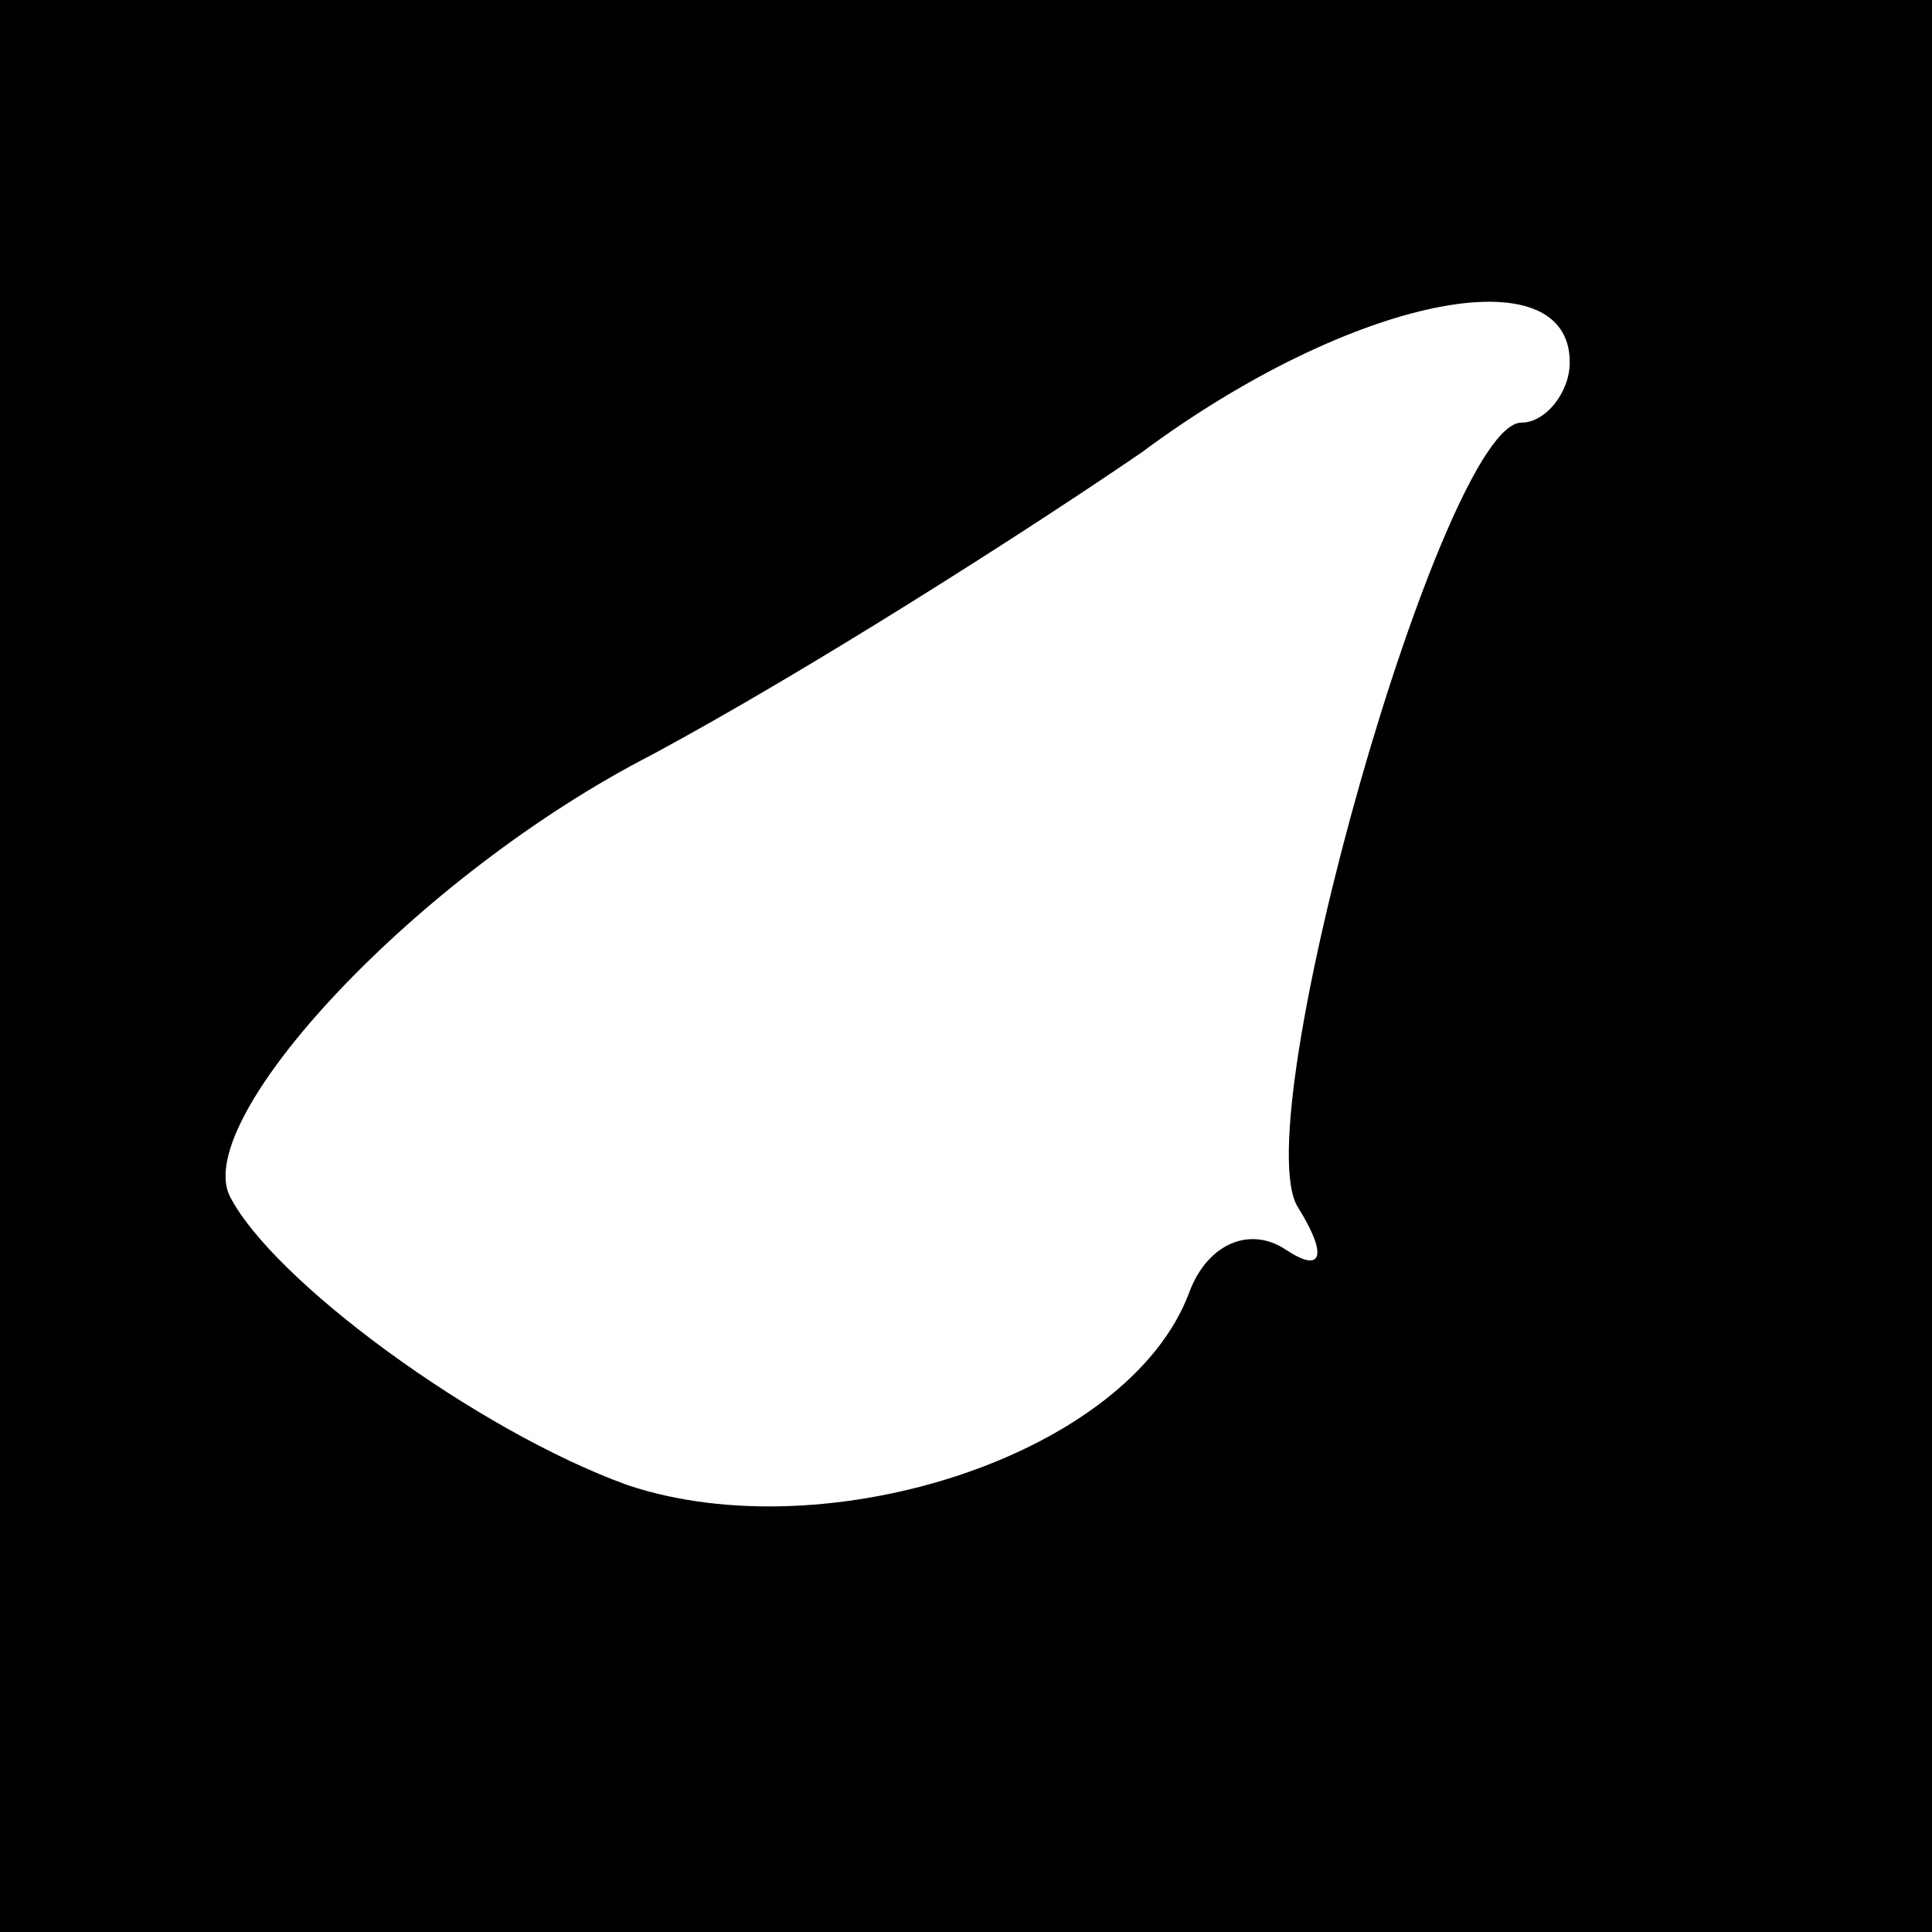 <?xml version="1.0" standalone="no"?>
<!DOCTYPE svg PUBLIC "-//W3C//DTD SVG 20010904//EN"
 "http://www.w3.org/TR/2001/REC-SVG-20010904/DTD/svg10.dtd">
<svg version="1.0" xmlns="http://www.w3.org/2000/svg"
 width="32pt" height="32pt" viewBox="0 0 32 32"
 preserveAspectRatio="xMidYMid meet">
<rect x="0" y="0" width="32" height="32" fill="#808080" stroke="none"/>
<g transform="translate(0,32) scale(0.1,-0.1)"
fill="#000000" stroke="none">
<path fill="#000000" stroke="none" d="M0 160 l0 -160 160 0 160 0 0 160 0
160 -160 0 -160 0 0 -160z"/>
<path fill="#ffffff" stroke="none" d="M260 260 c0 -5 -4 -10 -8 -10 -13 0
-46 -116 -37 -130 5 -8 4 -11 -2 -7 -6 4 -13 1 -16 -7 -10 -27 -60 -43 -93
-32 -25 9 -59 34 -66 48 -6 13 31 53 70 73 26 14 62 37 81 50 35 26 71 33 71
15z"/>
</g>
</svg>
